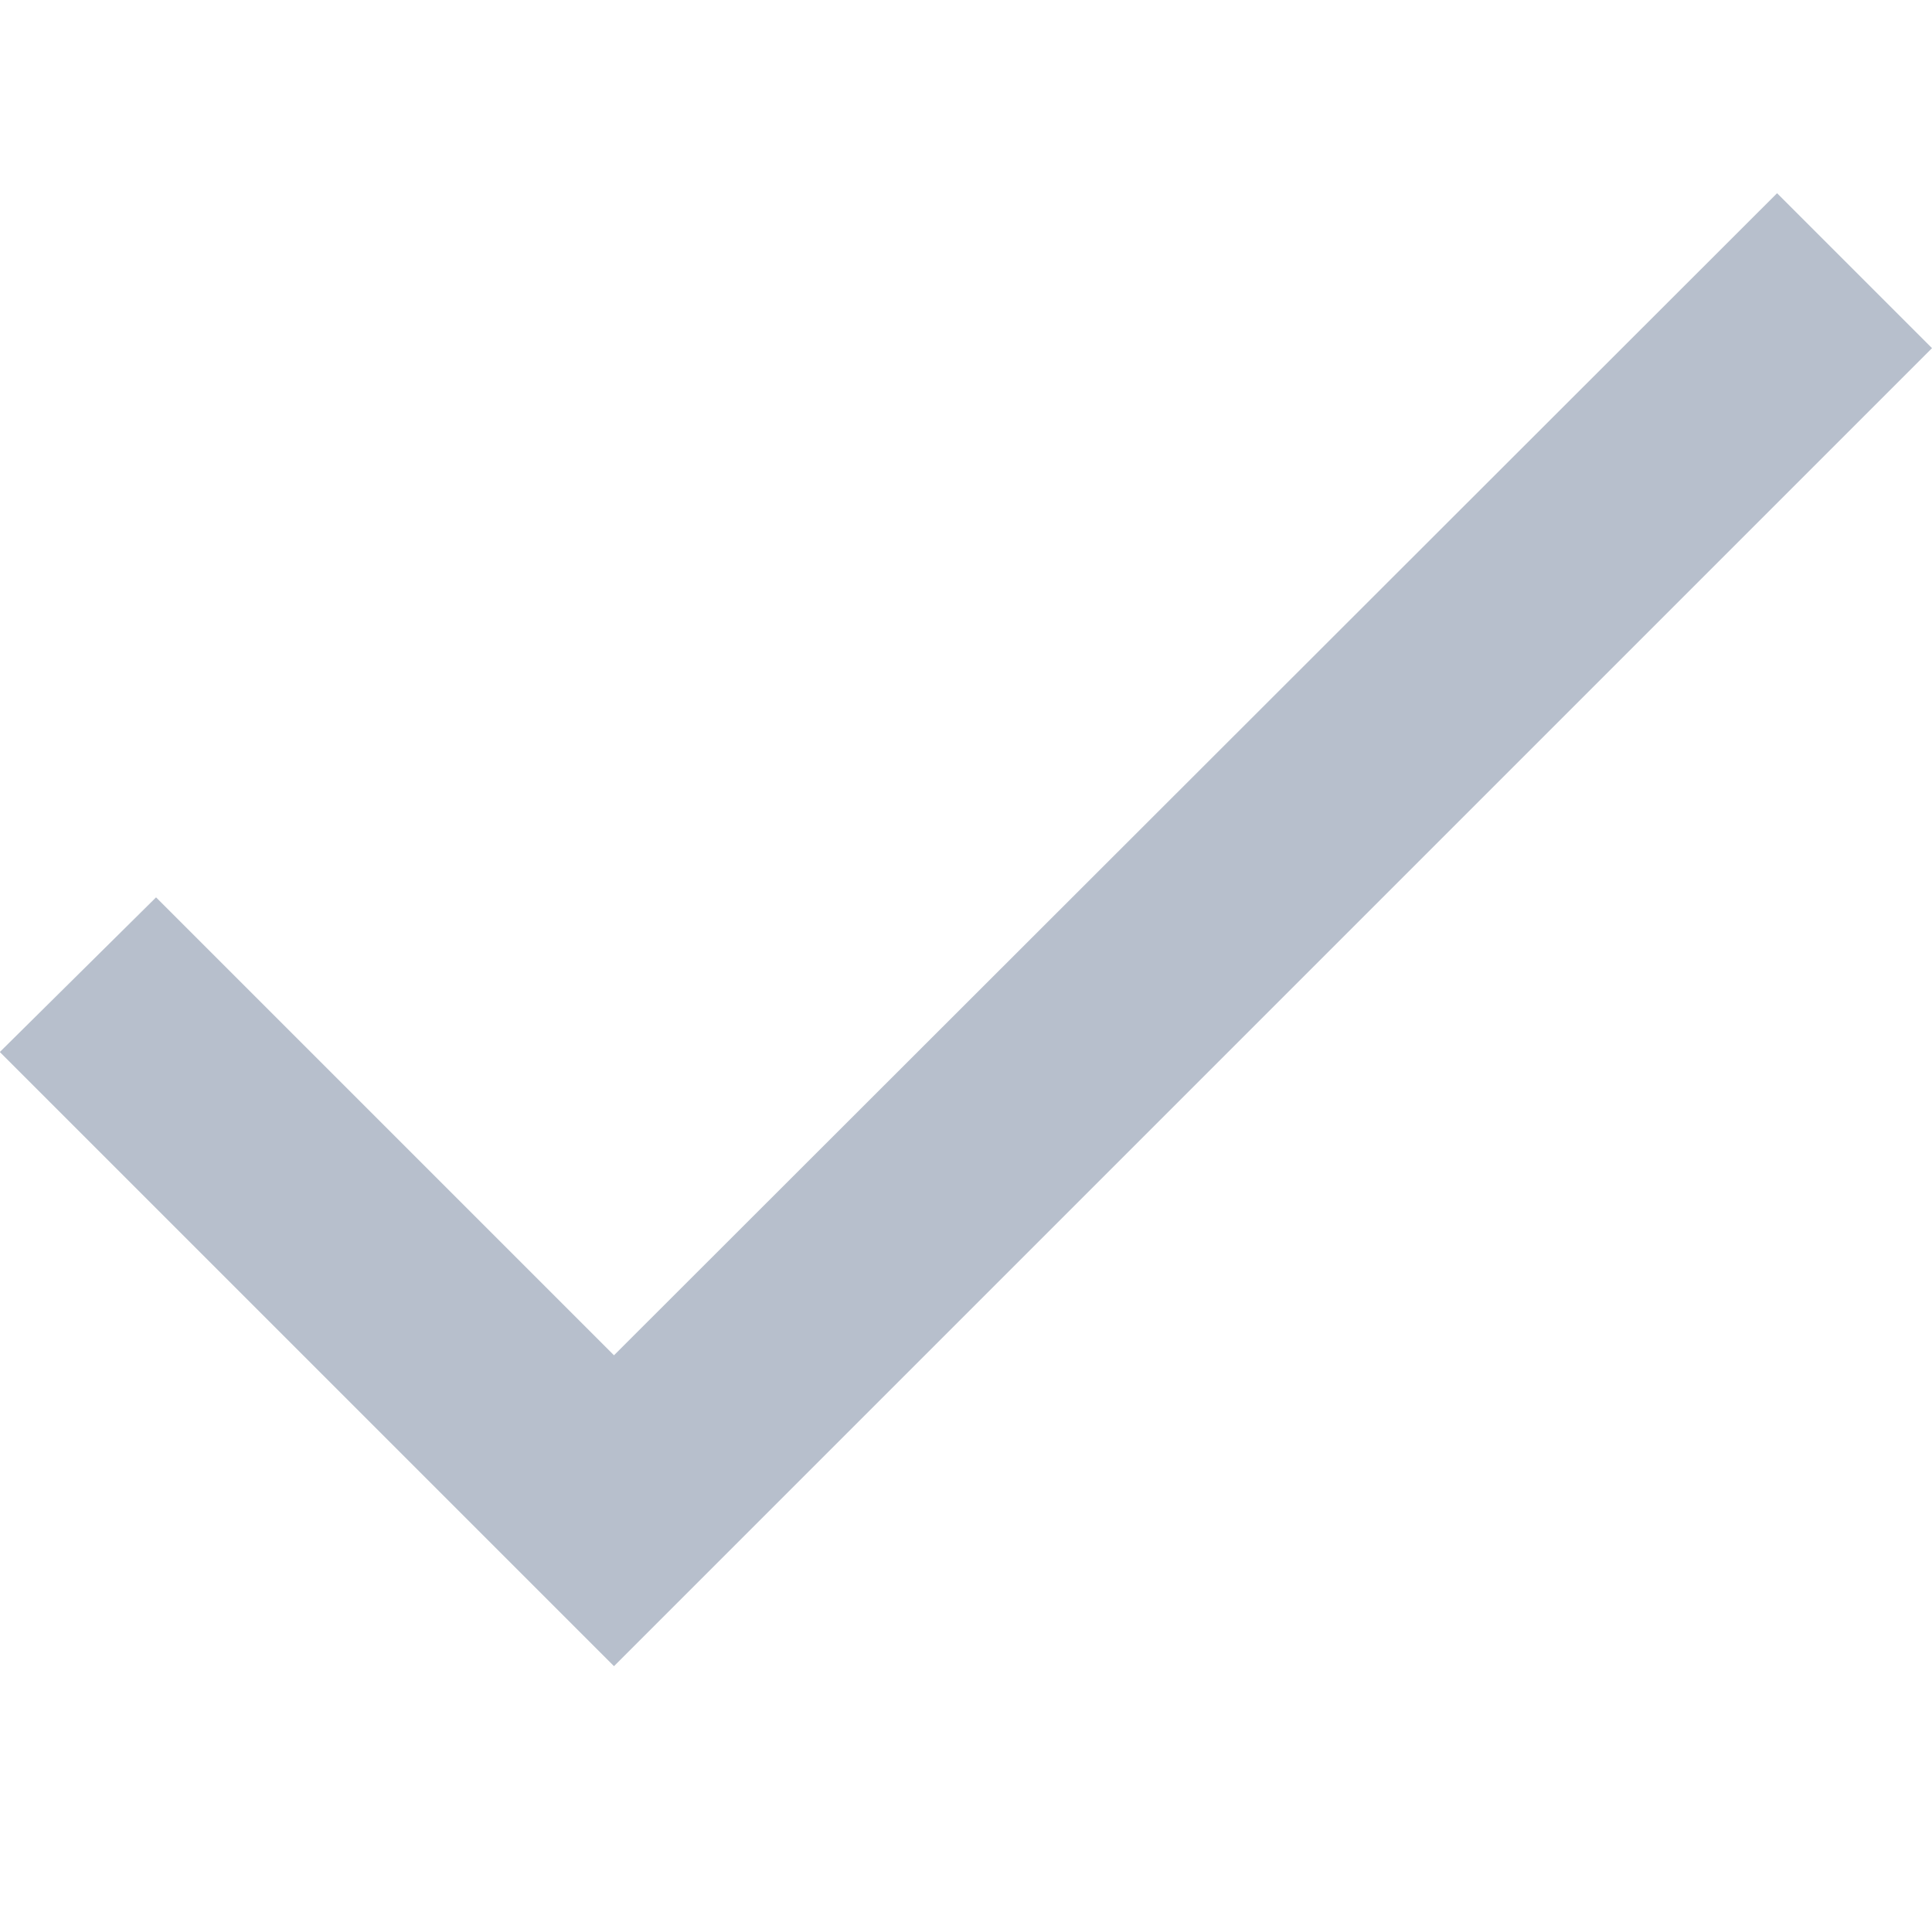 <svg width="10" height="10" viewBox="0 0 10 10" fill="none" xmlns="http://www.w3.org/2000/svg">
<path d="M2.824 7.368L3.178 7.722L3.531 7.369L9.198 1.707L9.293 1.802L3.178 7.917L0.708 5.447L0.806 5.35L2.824 7.368Z" fill="black" stroke="#B7BFCC"/>
</svg>
